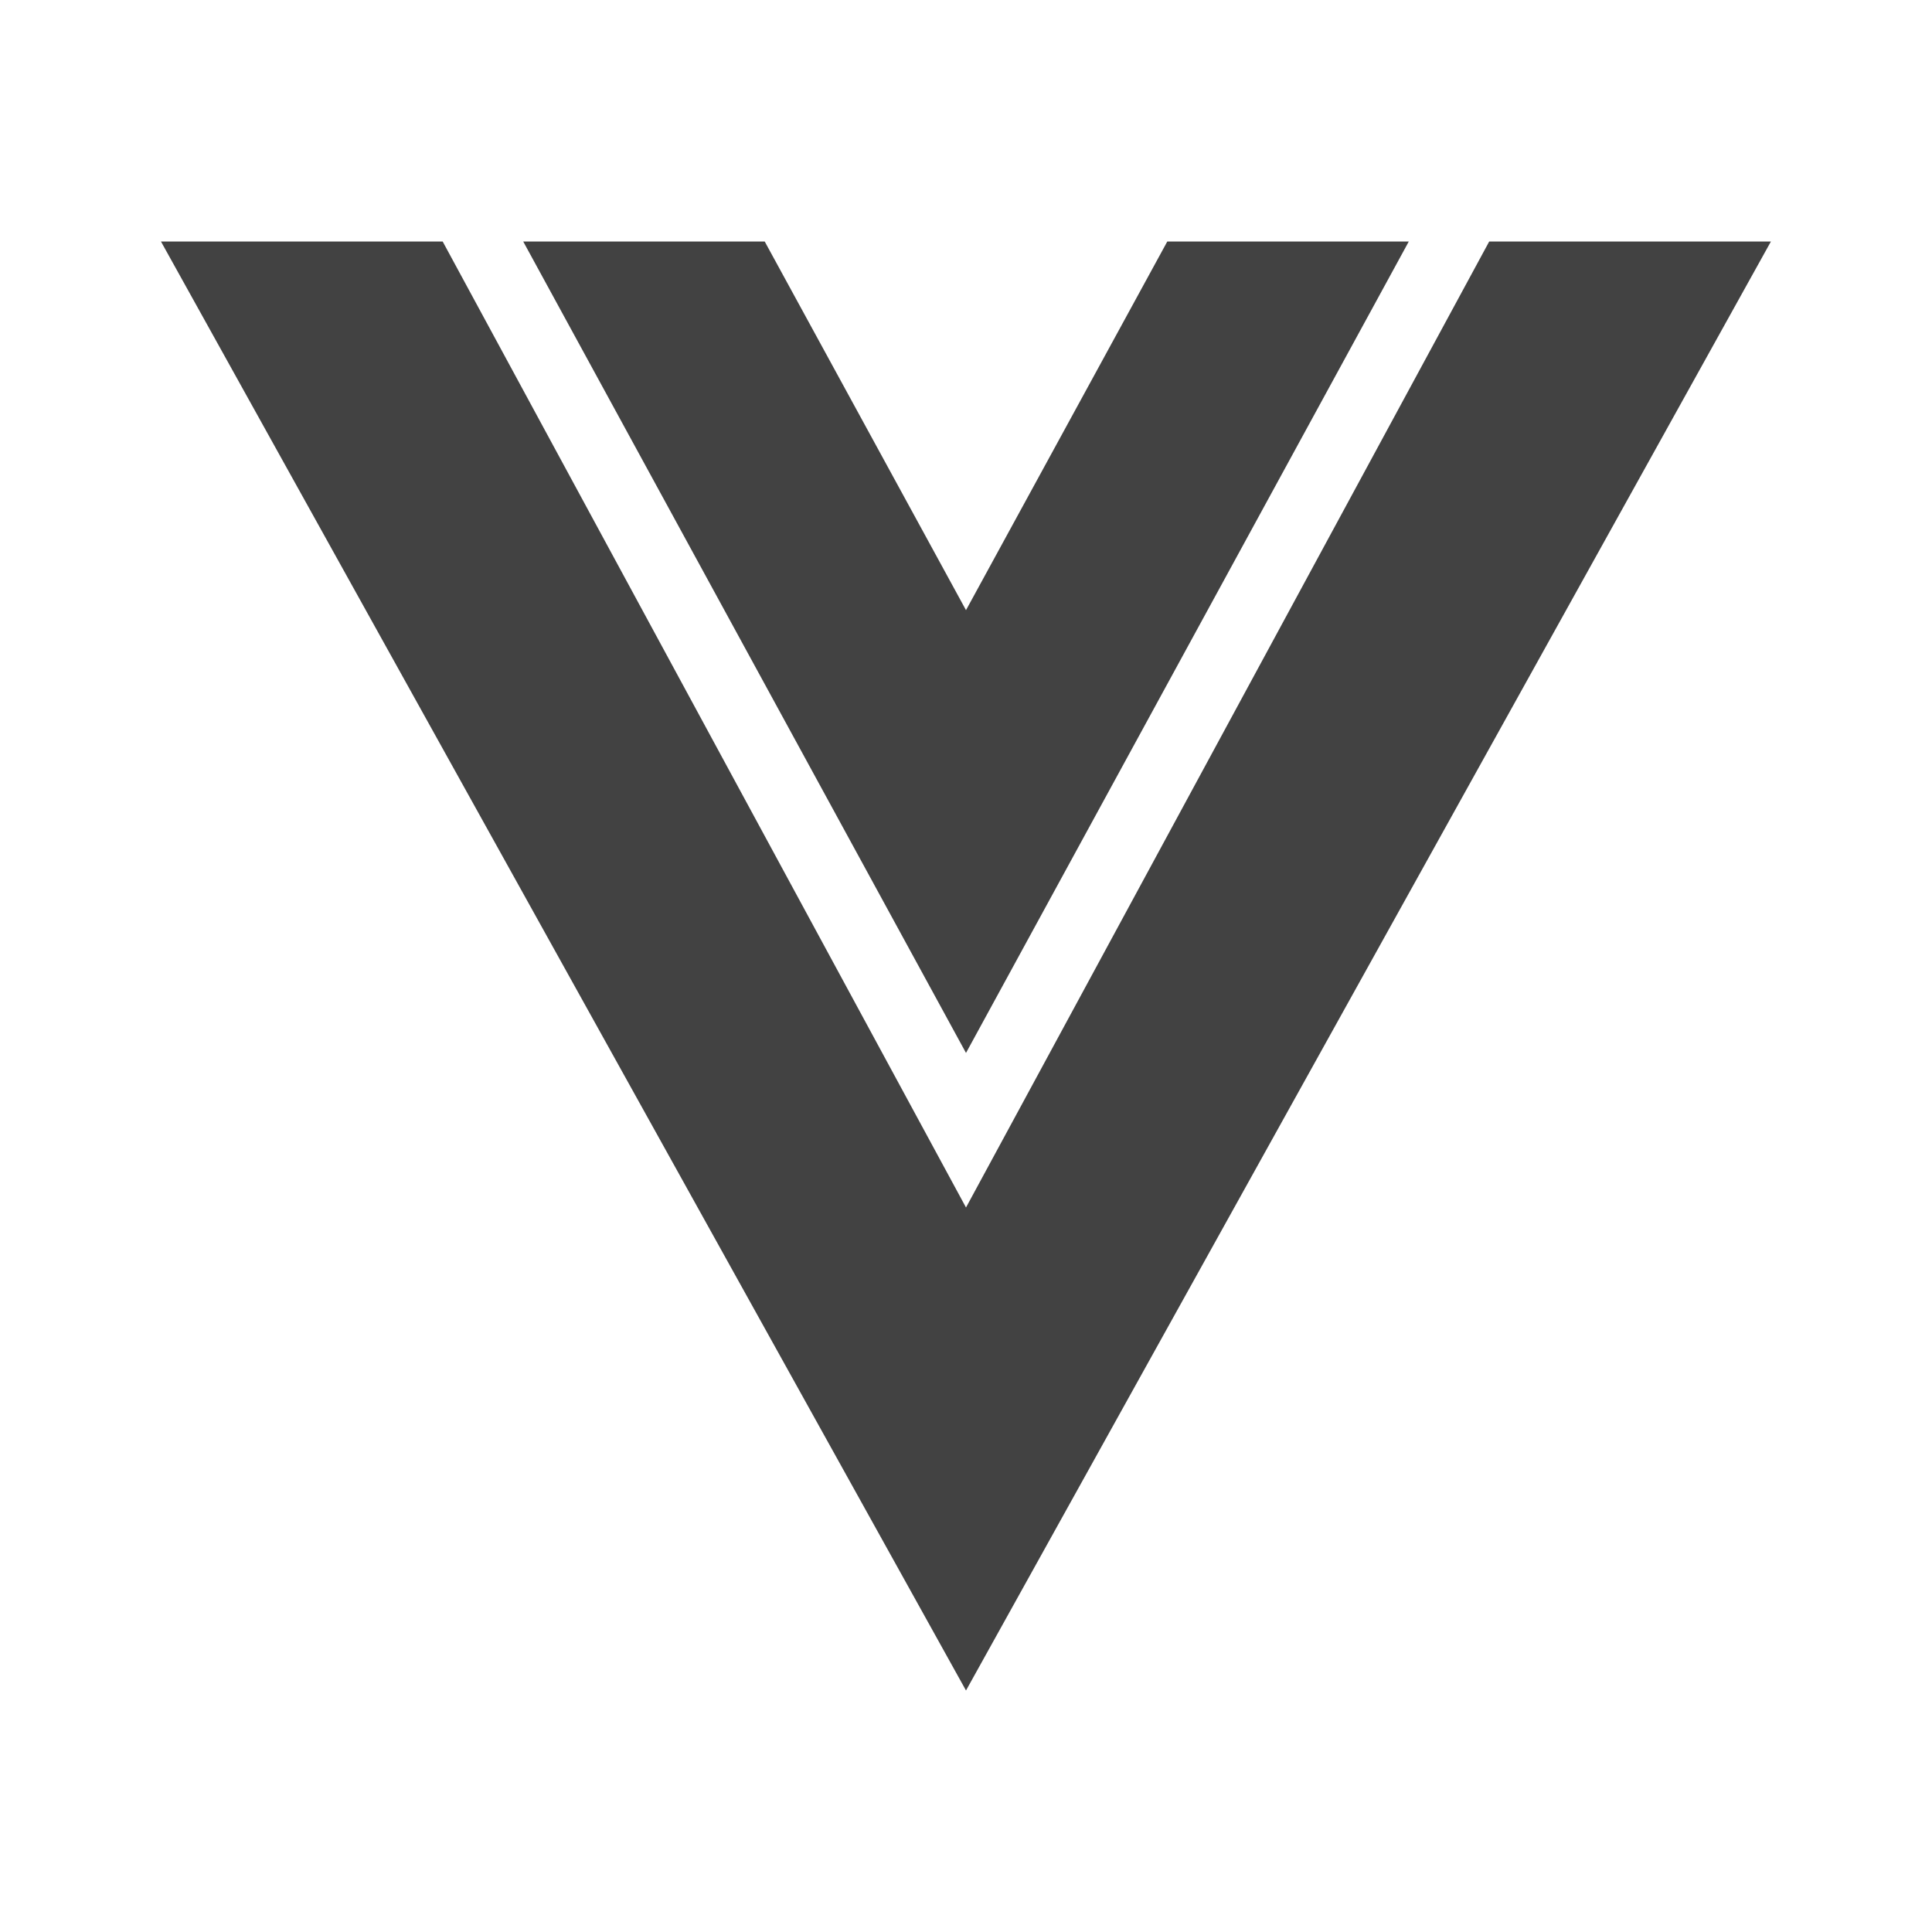 <svg xmlns="http://www.w3.org/2000/svg" width="16" height="16" fill="none" xmlns:v="https://vecta.io/nano"><path d="M1.333 2h2.333L8 10l4.333-8h2.333L8 14 1.333 2zm3 0h2L8 5.053 9.667 2h2L8 8.72 4.333 2z" fill="#424242"/></svg>